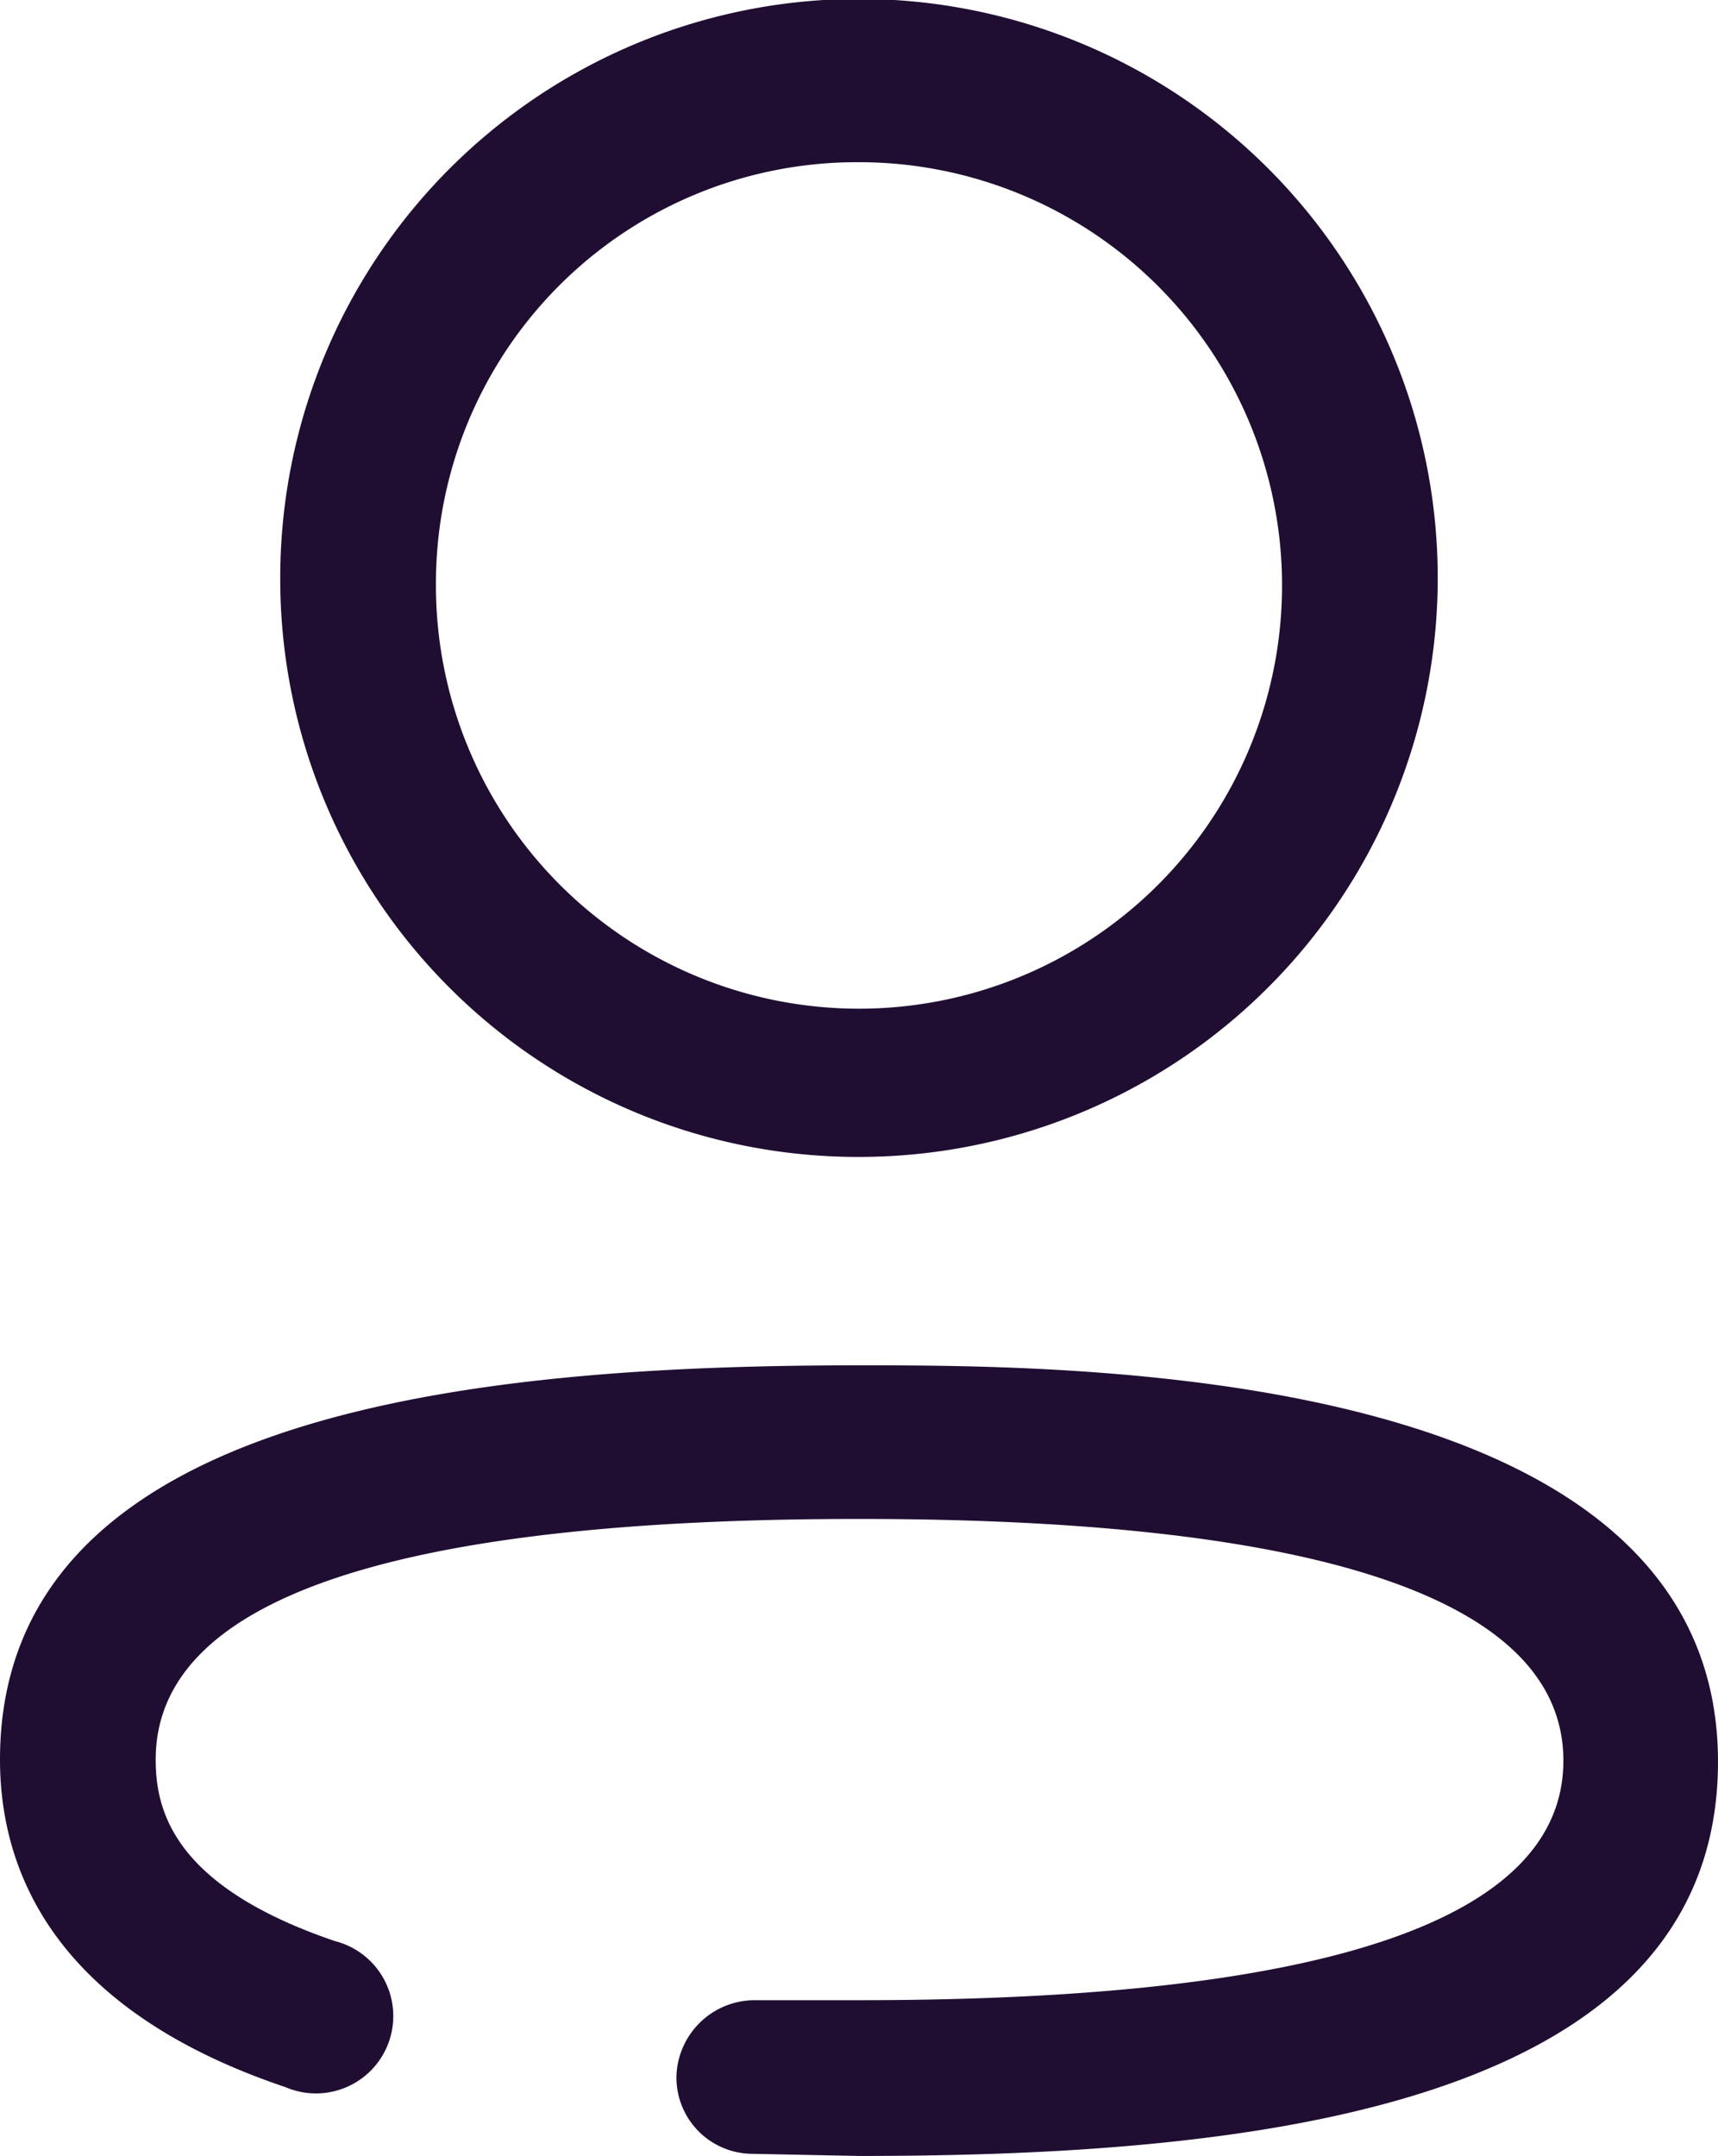 <svg xmlns="http://www.w3.org/2000/svg" viewBox="0 0 16 20.07"><defs><style>.cls-1{fill:#200e32;}</style></defs><title>personal</title><g id="图层_2" data-name="图层 2"><g id="Layer_1" data-name="Layer 1"><g id="Iconly_Broken_Profile" data-name="Iconly Broken Profile"><g id="Profile-8"><path id="Profile-9" class="cls-1" d="M7,20.05a.71.71,0,0,1-.7-.73h0a.73.73,0,0,1,.74-.7H8c4.35,0,6.56-.75,6.56-2.23S12.35,14.14,8,14.14s-6.55.75-6.55,2.24c0,.48.17,1.18,1.67,1.69a.72.72,0,1,1-.46,1.36C.46,18.69,0,17.37,0,16.38c0-3.29,4.57-3.67,8-3.67,2,0,8,0,8,3.69,0,3.29-4.56,3.67-8,3.67ZM2.61,5.42A5.39,5.39,0,1,1,8,10.77H8A5.38,5.38,0,0,1,2.61,5.42Zm1.45,0A3.94,3.94,0,1,0,8,1.51H8A3.92,3.92,0,0,0,4.06,5.42Z"/></g></g></g></g></svg>
